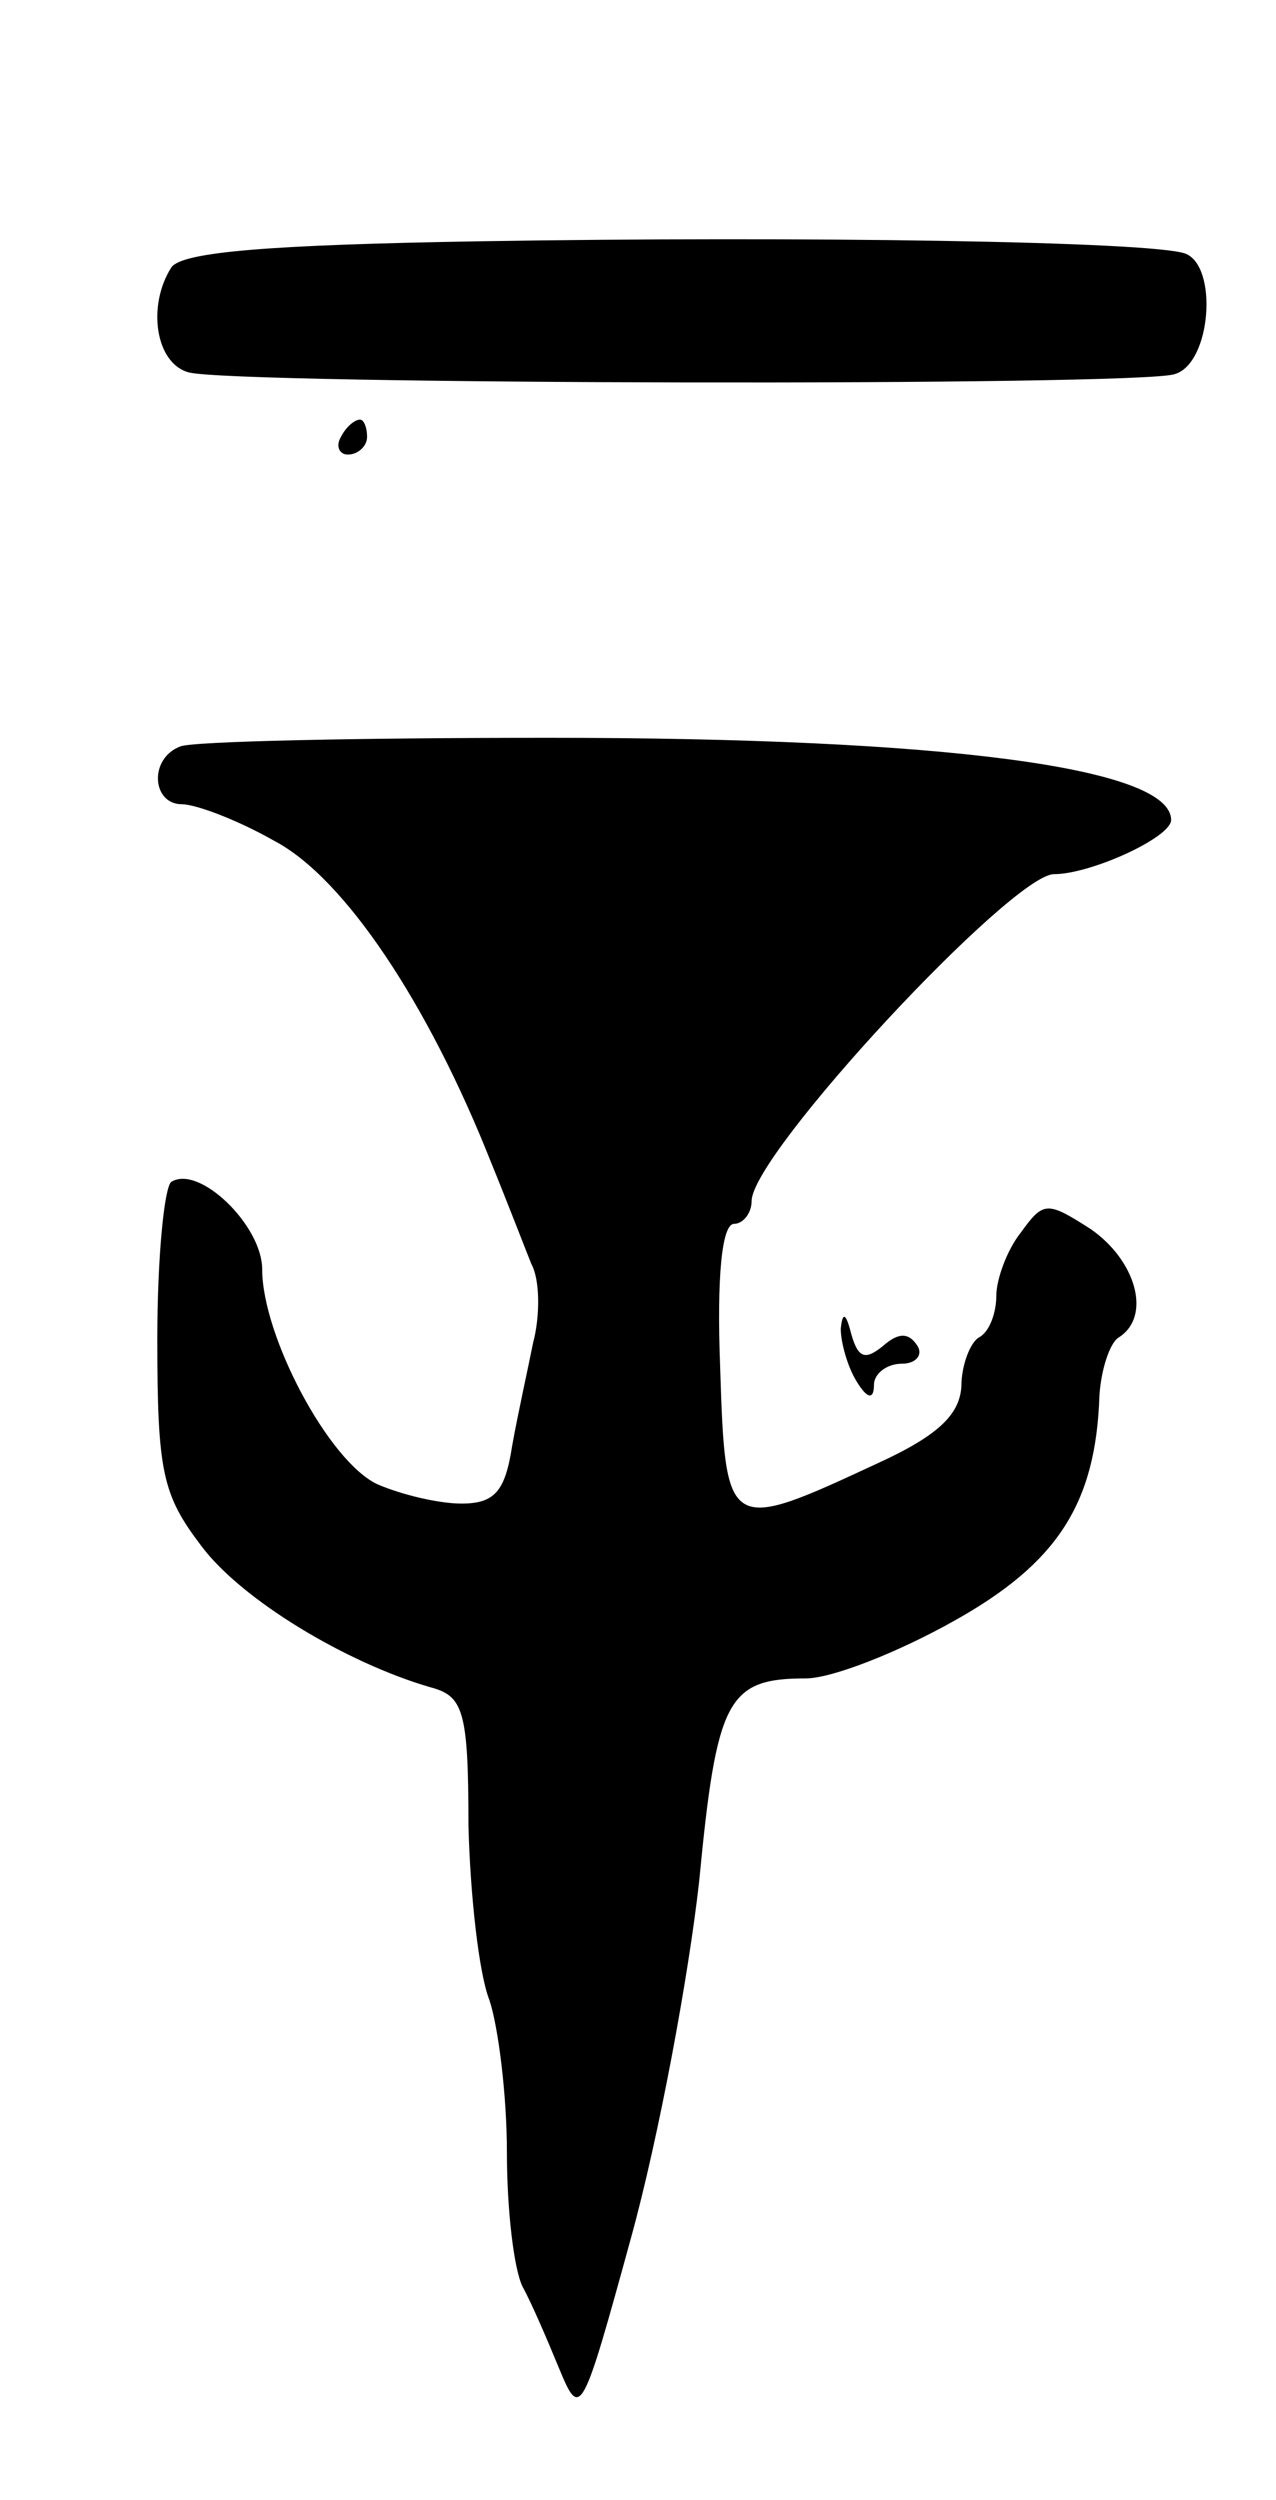 <svg version="1.0" xmlns="http://www.w3.org/2000/svg"
 width="73pt" height="143pt" viewBox="0 0 73 143"
 preserveAspectRatio="xMidYMid meet">
<g transform="translate(0,143) scale(0.1,-0.1)"
fill="#000000" stroke="none">
<path d="M275 1292 c-120 -2 -171 -6 -177 -15 -14 -22 -9 -55 10 -60 26 -7
544 -8 564 -1 21 6 25 62 6 69 -20 7 -219 10 -403 7z"/>
<path d="M195 1180 c-3 -5 -1 -10 4 -10 6 0 11 5 11 10 0 6 -2 10 -4 10 -3 0
-8 -4 -11 -10z"/>
<path d="M103 1003 c-18 -7 -16 -33 1 -33 8 0 32 -9 53 -21 40 -21 88 -93 124
-184 9 -22 19 -48 23 -58 5 -9 5 -30 1 -45 -3 -15 -9 -42 -12 -59 -4 -26 -10
-33 -29 -33 -13 0 -34 5 -48 11 -28 13 -66 85 -66 123 0 25 -36 60 -52 50 -4
-3 -8 -43 -8 -90 0 -76 3 -89 25 -118 23 -31 83 -67 131 -81 19 -5 22 -13 22
-79 1 -40 6 -85 12 -100 5 -15 10 -54 10 -87 0 -33 4 -67 9 -77 5 -9 14 -30
21 -47 12 -29 13 -27 41 75 16 58 33 150 39 204 10 104 16 116 61 116 15 0 53
15 85 33 59 33 81 67 83 129 1 15 6 30 11 33 19 12 10 44 -16 62 -25 16 -27
16 -40 -2 -8 -10 -14 -27 -14 -36 0 -10 -4 -21 -10 -24 -5 -3 -10 -16 -10 -28
-1 -16 -13 -28 -48 -44 -86 -40 -87 -40 -90 55 -2 52 1 82 8 82 5 0 10 6 10
13 0 27 149 187 173 187 21 0 67 21 67 31 0 30 -130 47 -356 47 -109 0 -205
-2 -211 -5z"/>
<path d="M481 670 c0 -8 4 -22 9 -30 6 -10 10 -11 10 -2 0 6 7 12 16 12 8 0
12 5 9 10 -5 8 -11 8 -20 0 -10 -8 -14 -7 -18 7 -3 12 -5 13 -6 3z"/>
</g>
</svg>
